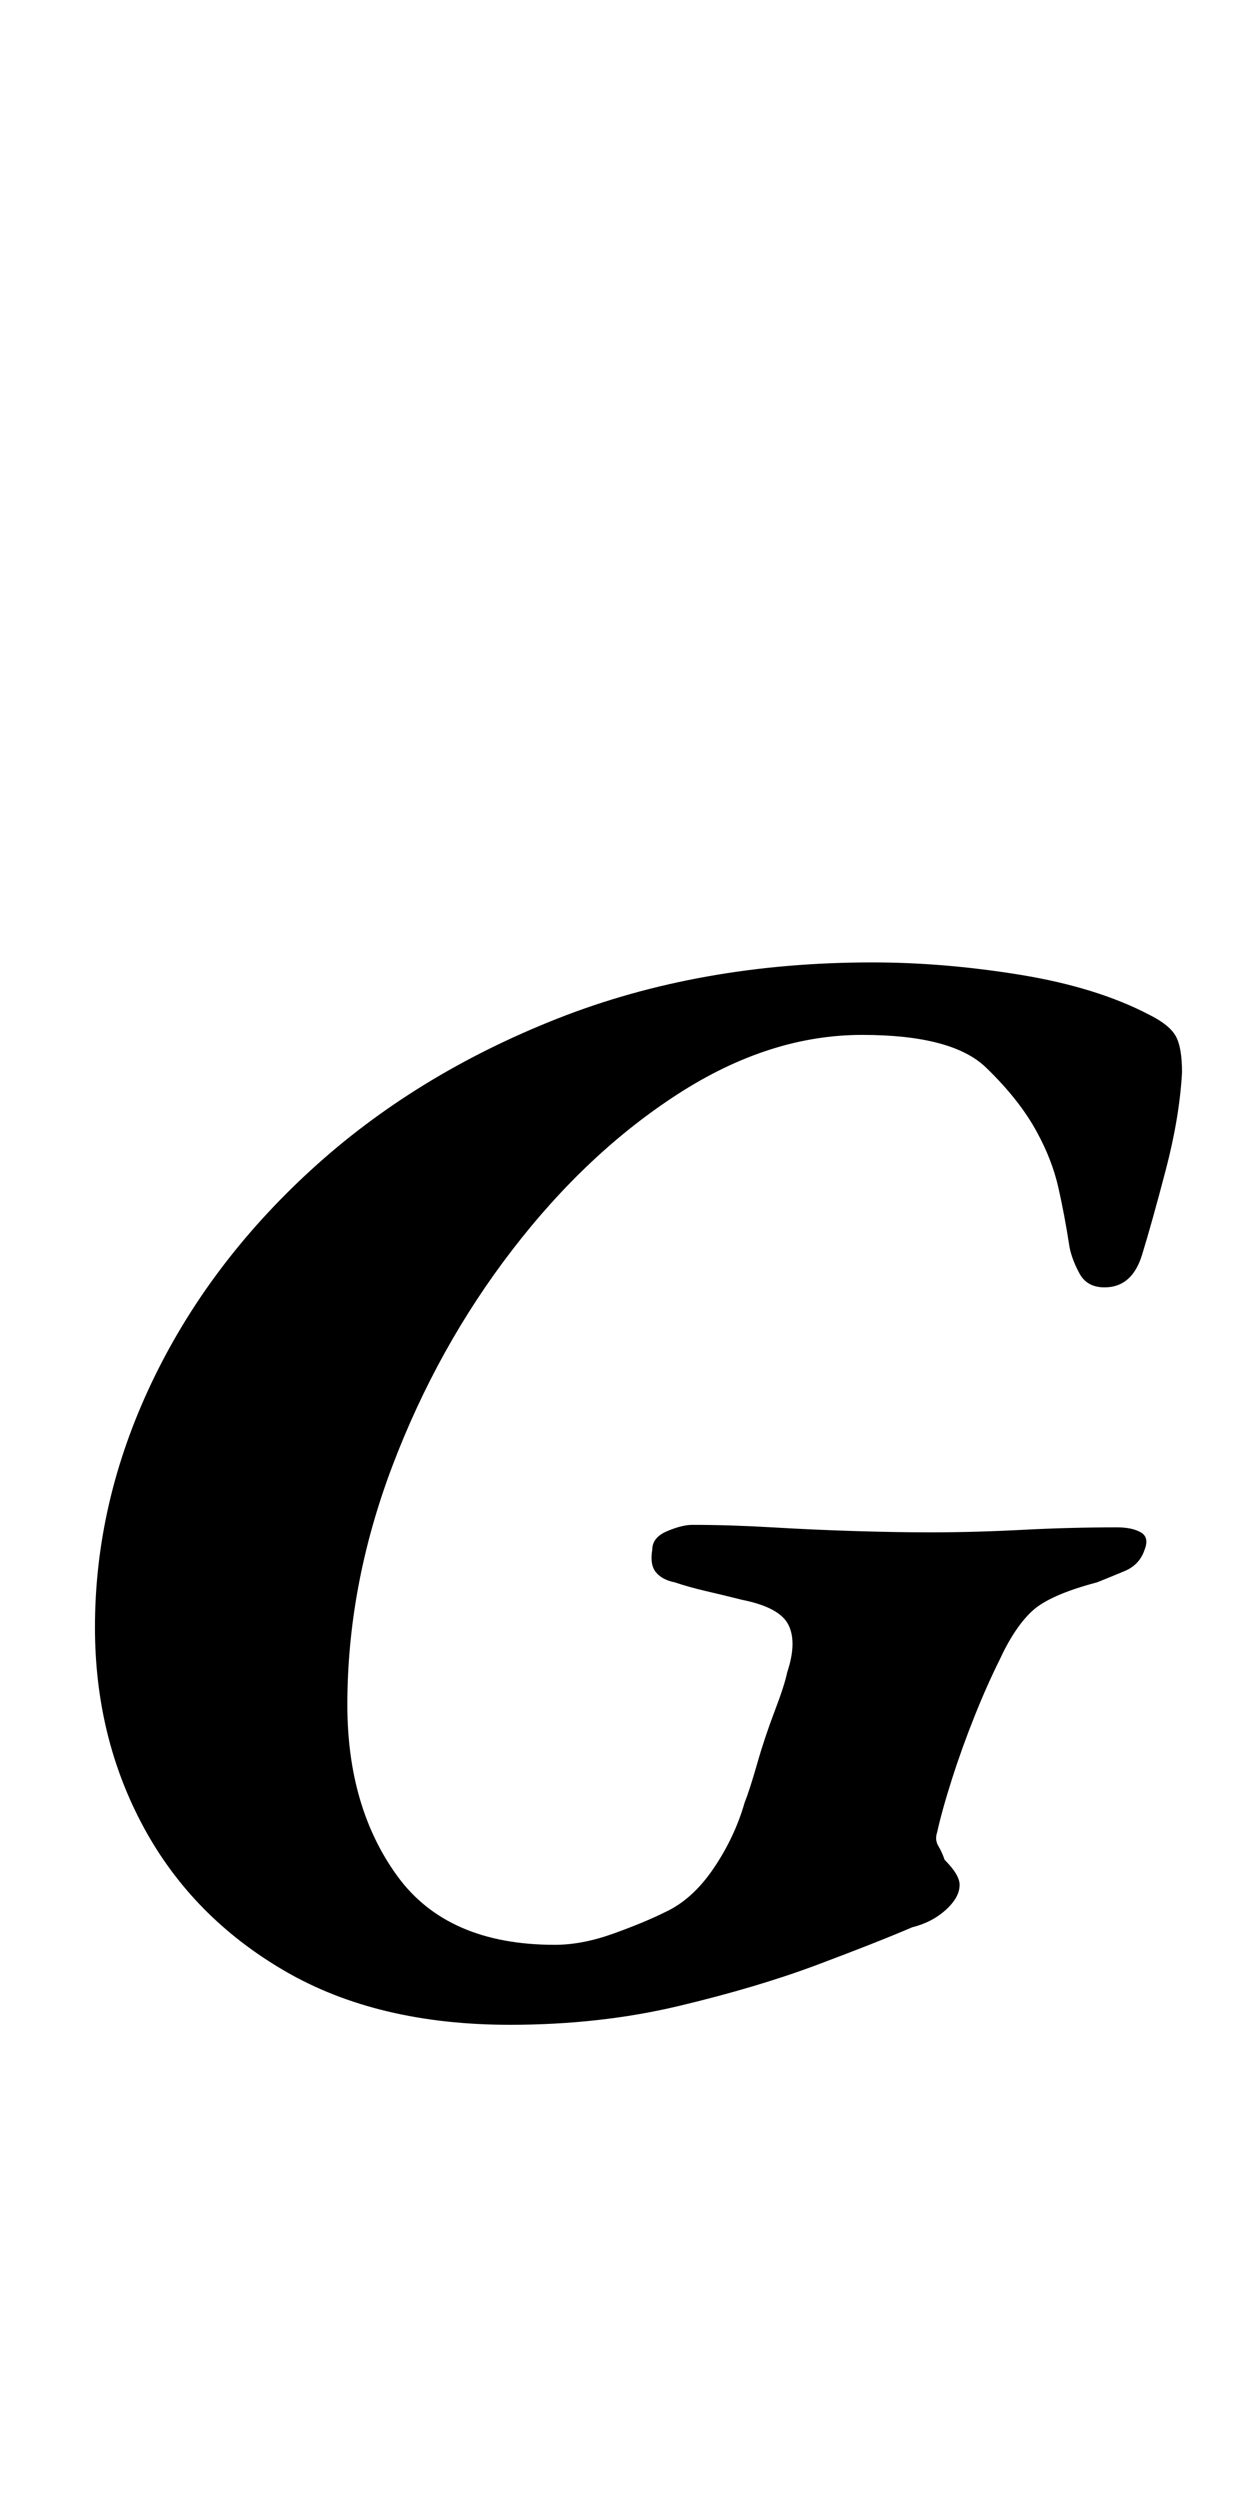 <?xml version="1.0" standalone="no"?>
<!DOCTYPE svg PUBLIC "-//W3C//DTD SVG 1.1//EN" "http://www.w3.org/Graphics/SVG/1.1/DTD/svg11.dtd" >
<svg xmlns="http://www.w3.org/2000/svg" xmlns:xlink="http://www.w3.org/1999/xlink" version="1.1" viewBox="-10 0 495 1000">
  <g transform="matrix(1 0 0 -1 0 800)">
   <path fill="currentColor"
d="M194 -10q-53 0 -90 21.5t-56.5 57.5t-19.5 80q0 50 22.5 97.5t64 85.5t98.5 60.5t126 22.5q29 0 59.5 -5t51.5 -16q8 -4 10.5 -8.5t2.5 -14.5q-1 -18 -6.5 -39t-9.5 -34t-15 -13q-7 0 -10 5.5t-4 10.5q-2 13 -4.5 24t-8.5 22q-7 13 -20.5 26t-49.5 13q-37 0 -73.5 -23.5
t-66.5 -62.5t-48 -86.5t-18 -95.5q0 -41 20 -68.5t63 -27.5q11 0 23.5 4.5t20.5 8.5q11 5 19.5 17.5t12.5 26.5q2 5 5 15.5t7 21t5 15.5q4 12 0.5 19t-18.5 10q-8 2 -14.5 3.5t-12.5 3.5q-5 1 -7.5 4t-1.5 9q0 5 6 7.5t10 2.5q15 0 32 -1t33.5 -1.5t29.5 -0.5q18 0 37 1
t38 1q6 0 9.5 -2t1.5 -7q-2 -6 -8 -8.5t-11 -4.5q-19 -5 -26 -11.5t-13 -19.5q-5 -10 -10 -22.5t-9 -25t-6 -21.5q-1 -3 0.5 -5.5t2.5 -5.5q3 -3 4.5 -5.5t1.5 -4.5q0 -5 -5.5 -10t-13.5 -7q-14 -6 -38 -15t-55.5 -16.5t-67.5 -7.5z" />
  </g>

</svg>
